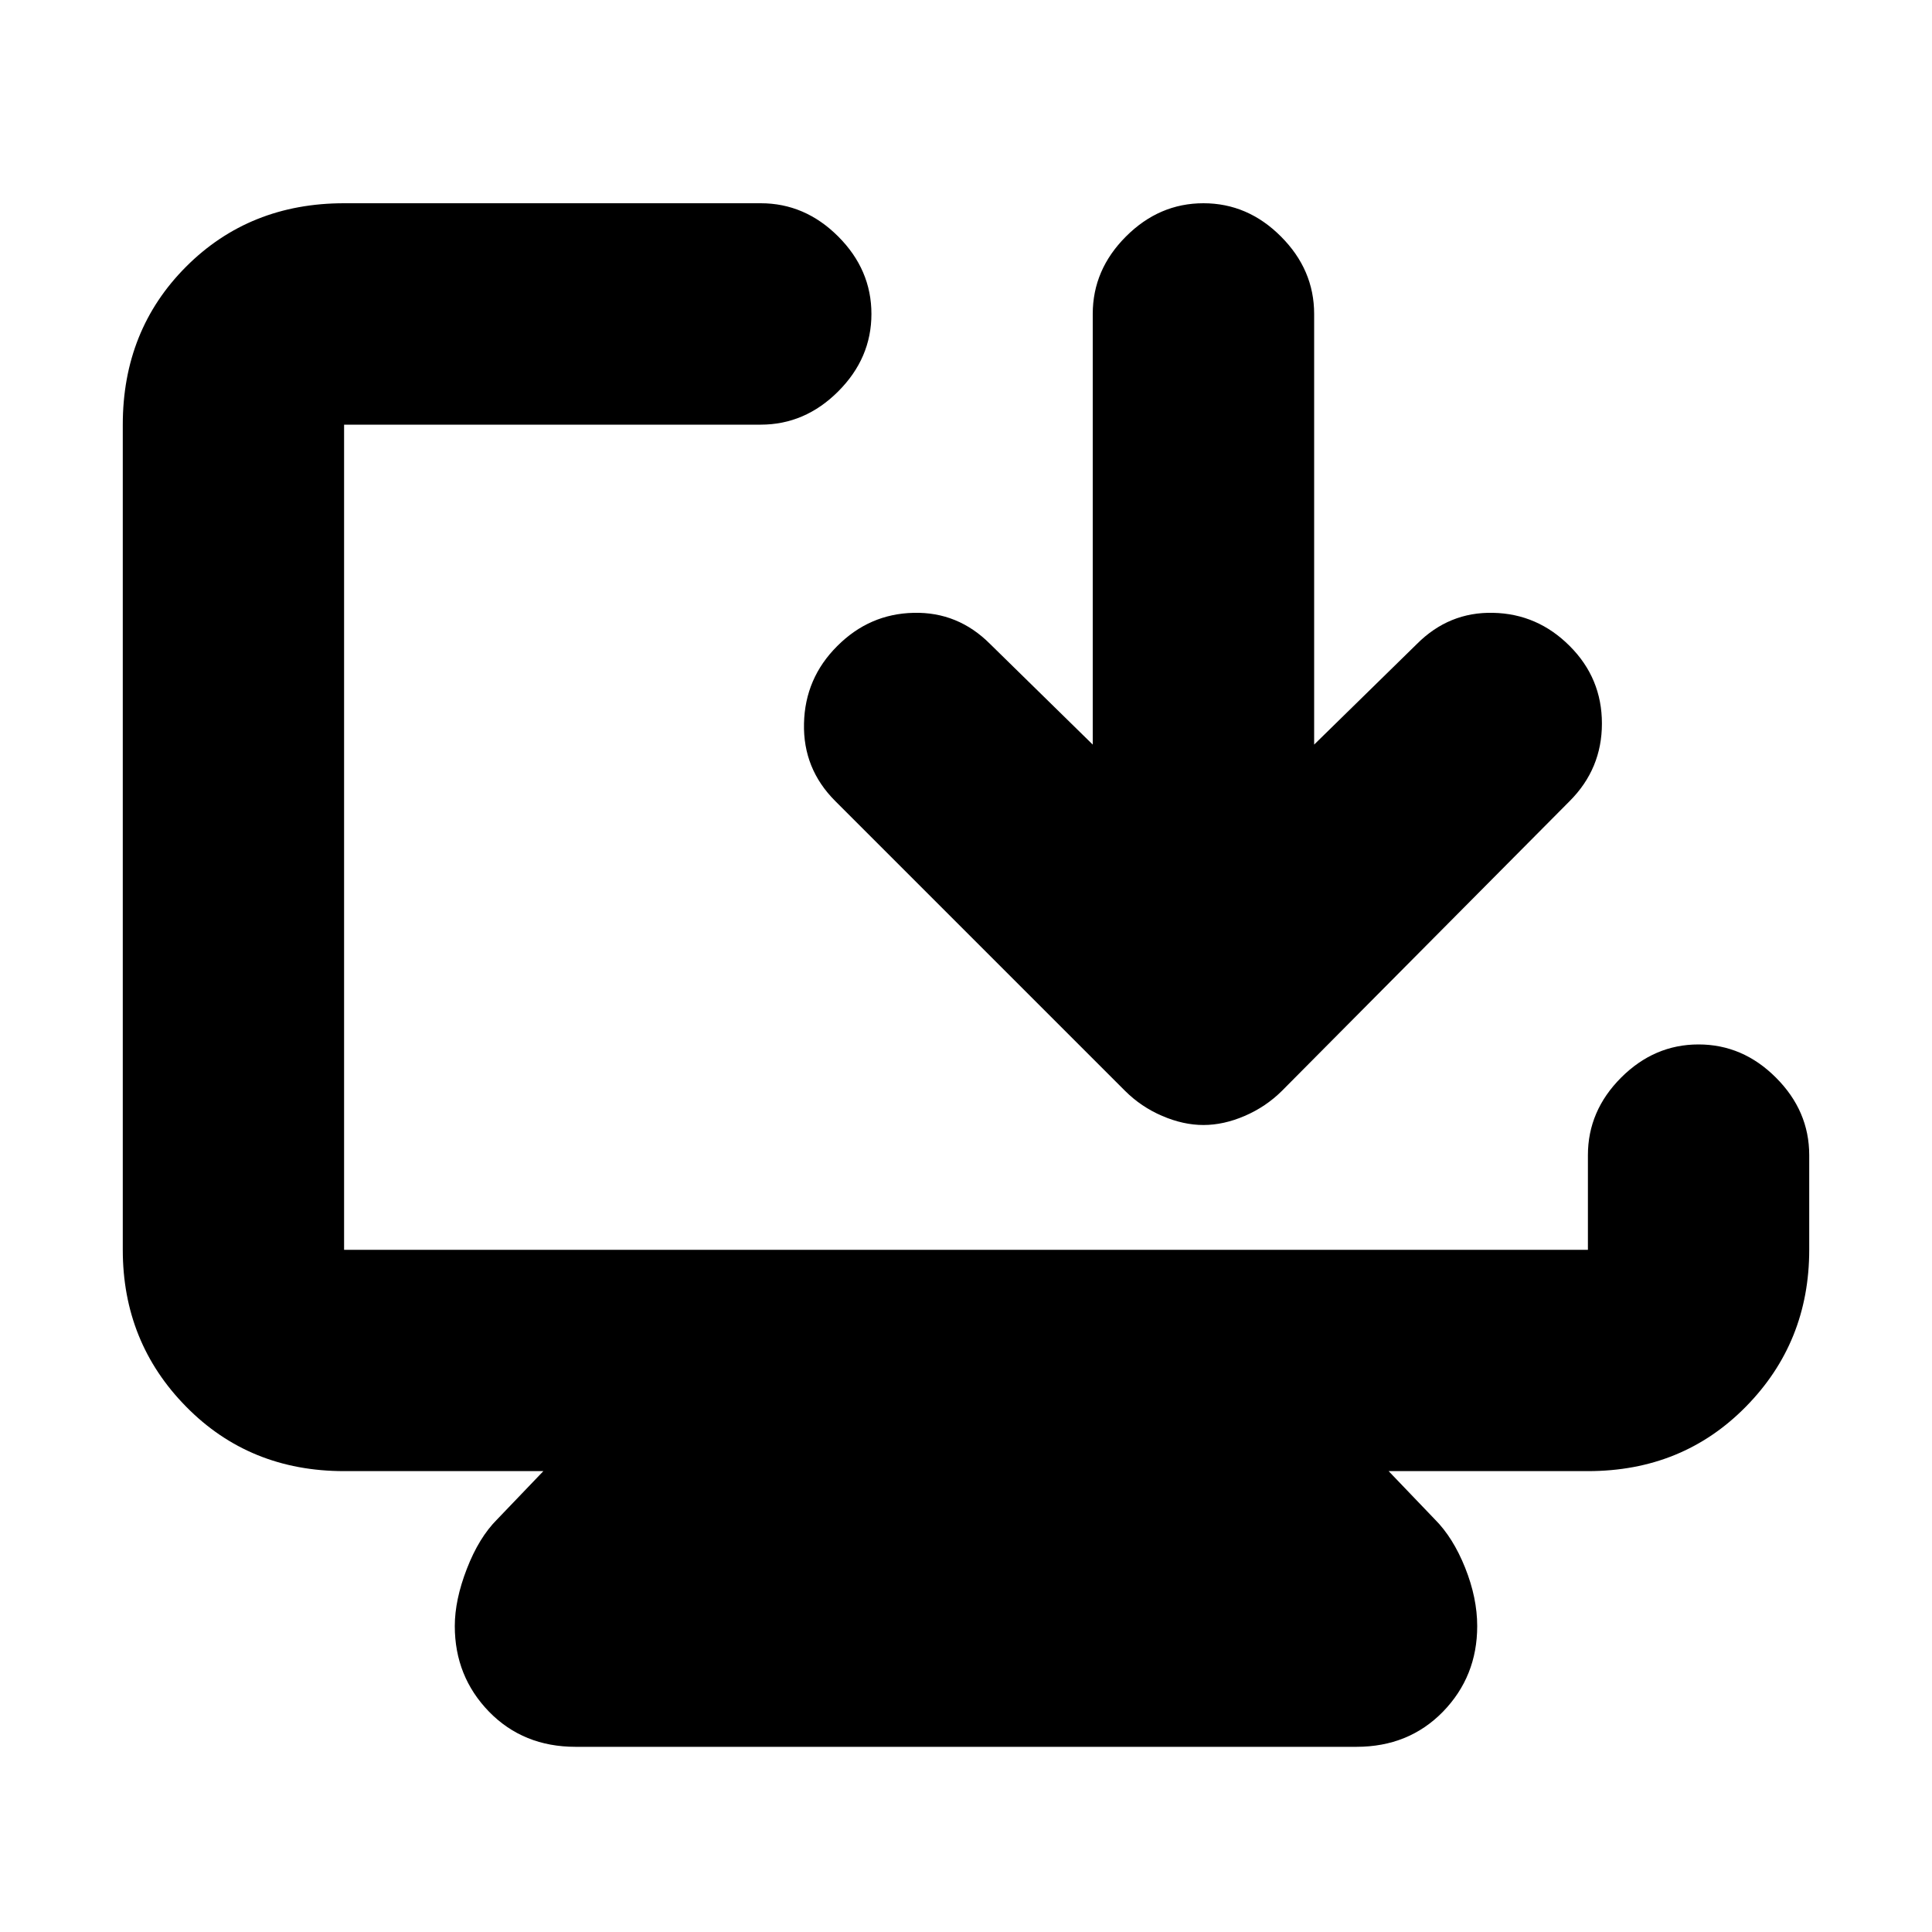 <svg xmlns="http://www.w3.org/2000/svg" height="20" width="20"><path d="M5.958 18.083q-.541 0-.896-.364-.354-.365-.354-.886 0-.271.125-.593.125-.323.313-.511l.479-.5H3.562q-.979 0-1.635-.667-.656-.666-.656-1.624V4.396q0-.979.656-1.636.656-.656 1.635-.656h4.313q.458 0 .802.344.344.344.344.802 0 .458-.344.802-.344.344-.802.344H3.562v8.542h12.876v-.98q0-.458.343-.802.344-.344.802-.344.459 0 .802.344.344.344.344.802v.98q0 .958-.656 1.624-.656.667-1.635.667h-2.063l.479.5q.188.188.313.5.125.313.125.604 0 .521-.354.886-.355.364-.896.364Zm6.5-6.437q-.208 0-.427-.094t-.385-.26l-3-3q-.334-.334-.323-.802.01-.469.344-.802.333-.334.791-.344.459-.011.792.323l1.062 1.041V3.25q0-.458.344-.802.344-.344.802-.344.459 0 .802.344.344.344.344.802v4.458l1.063-1.041q.333-.334.791-.323.459.01.792.344.333.333.333.802 0 .468-.333.802l-2.979 3q-.167.166-.386.26-.218.094-.427.094Z"/></svg>